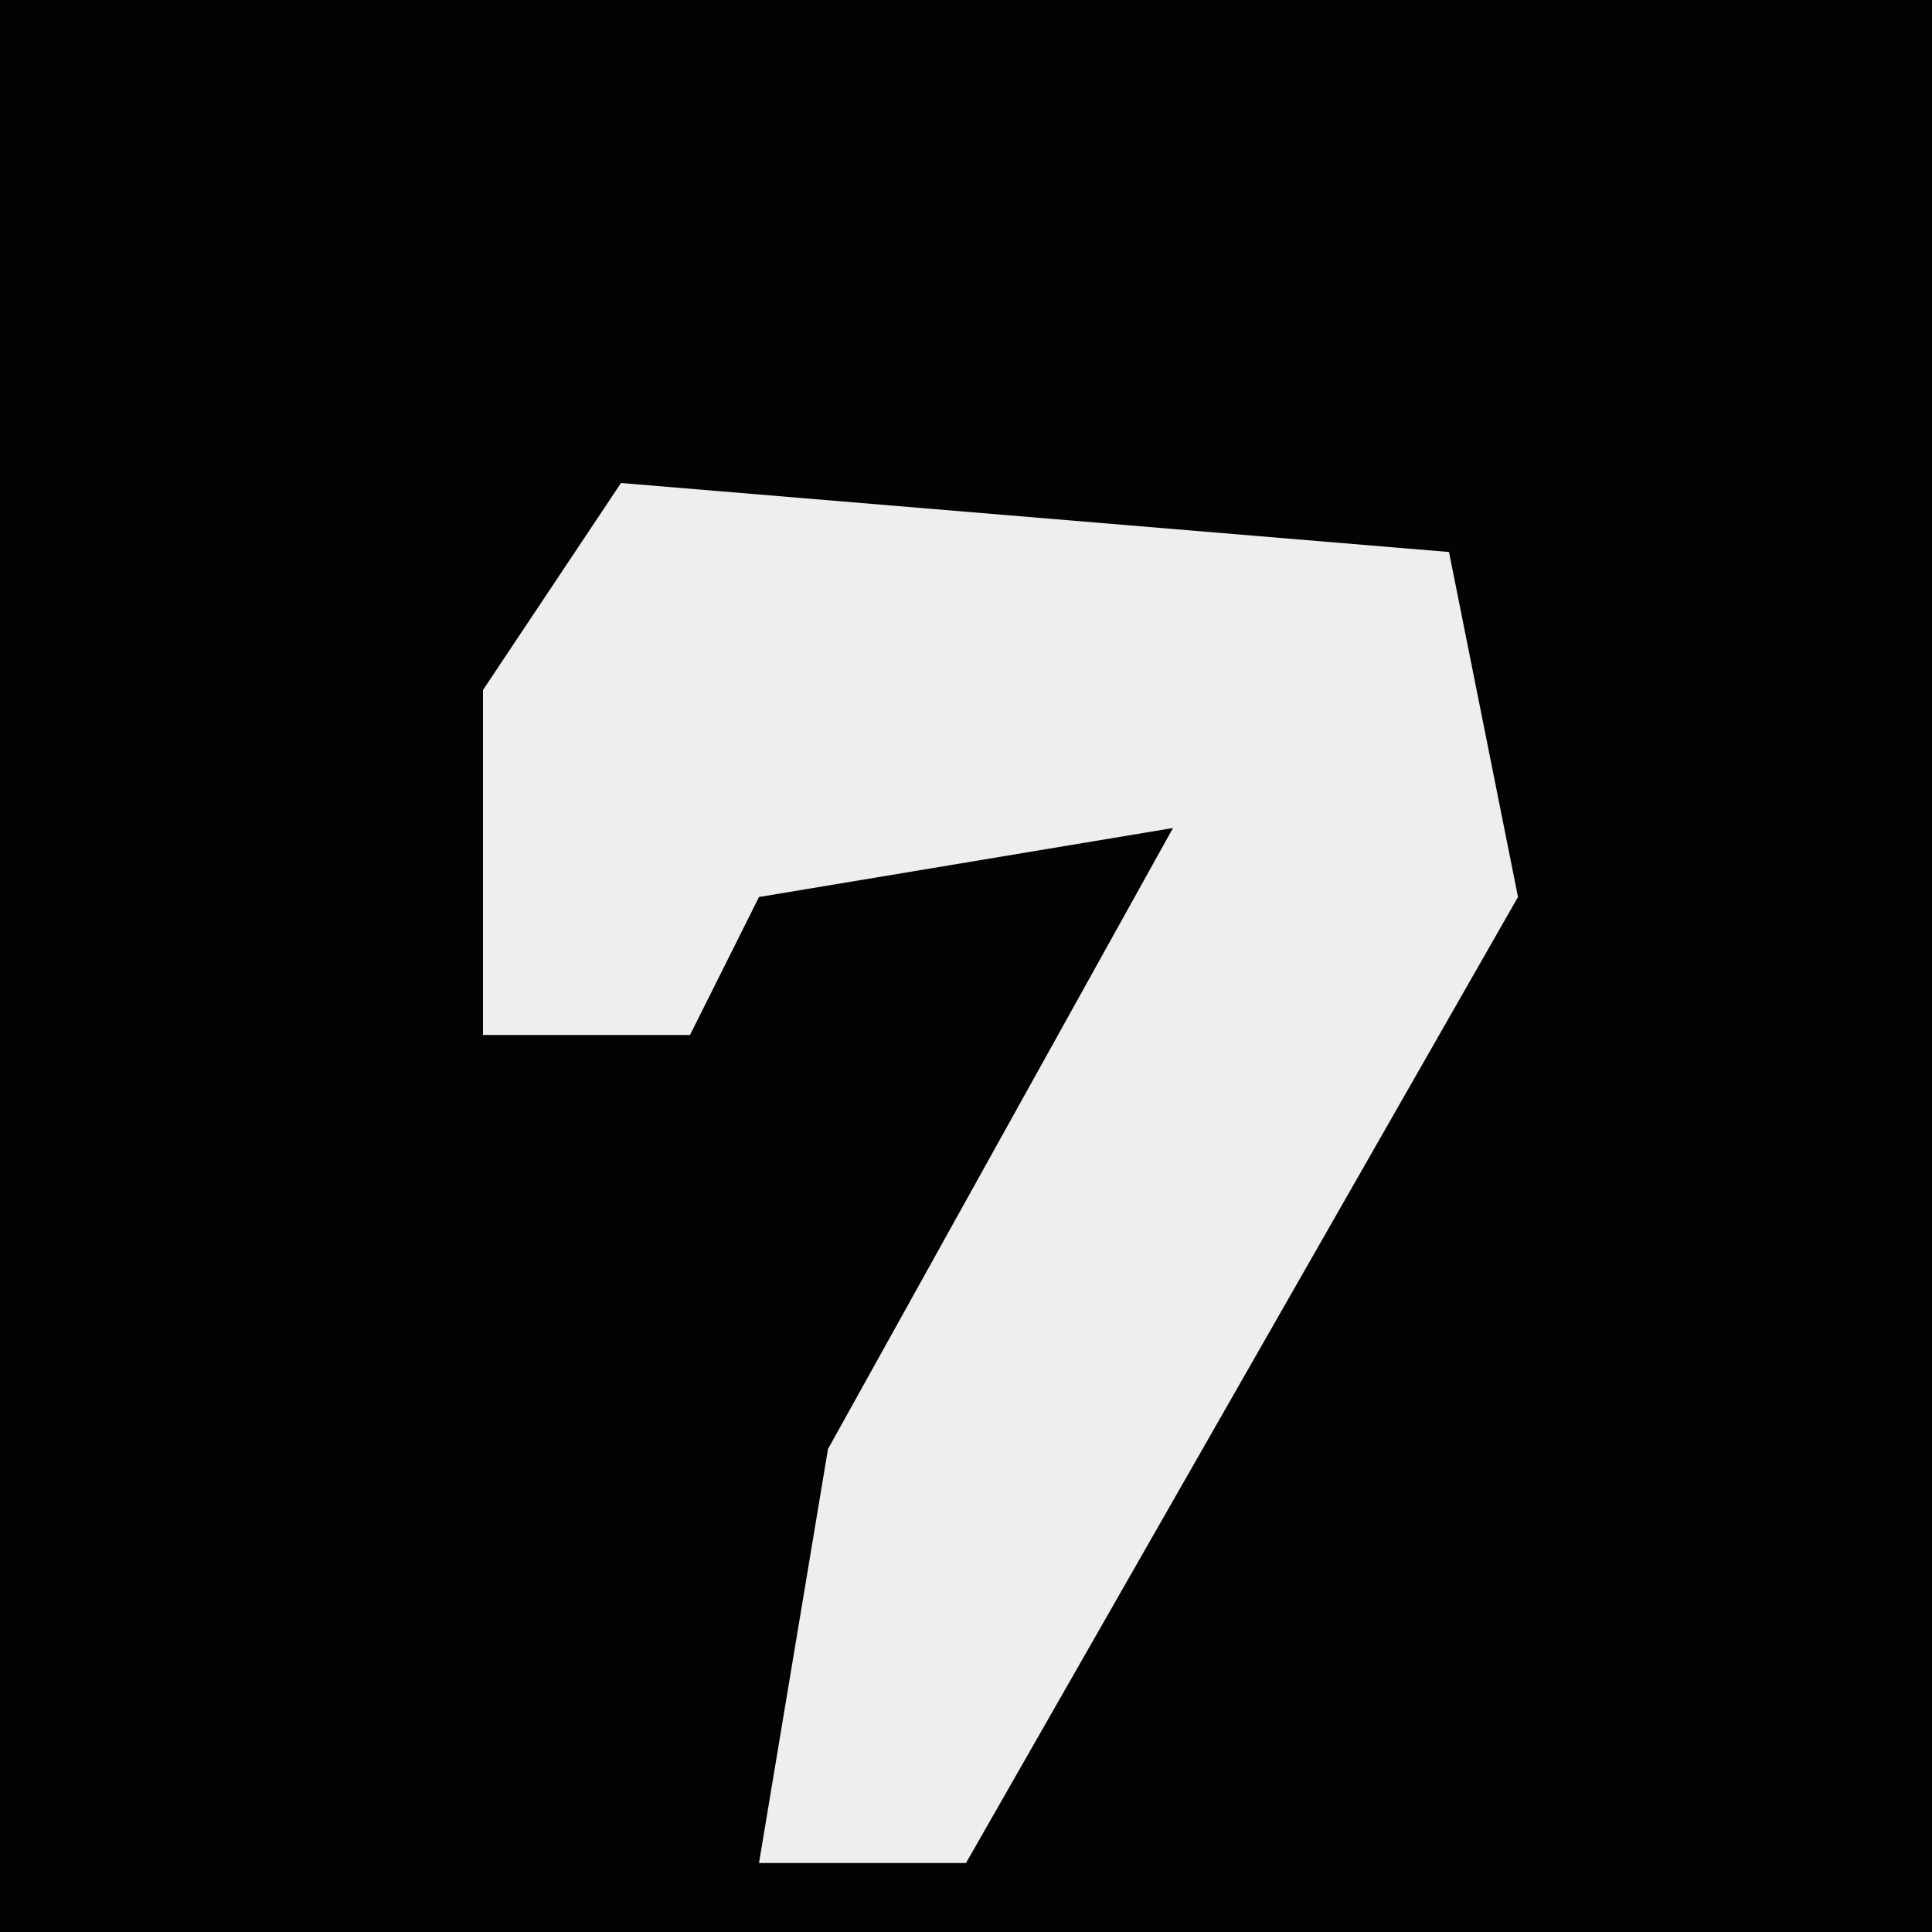 <?xml version="1.0" encoding="UTF-8"?>
<svg version="1.1" xmlns="http://www.w3.org/2000/svg" width="28" height="28">
<path d="M0,0 L28,0 L28,28 L0,28 Z " fill="#030303" transform="translate(0,0)"/>
<path d="M0,0 L12,1 L13,6 L5,20 L2,20 L3,14 L8,5 L2,6 L1,8 L-2,8 L-2,3 Z " fill="#EEEEEE" transform="translate(9,7)"/>
</svg>

